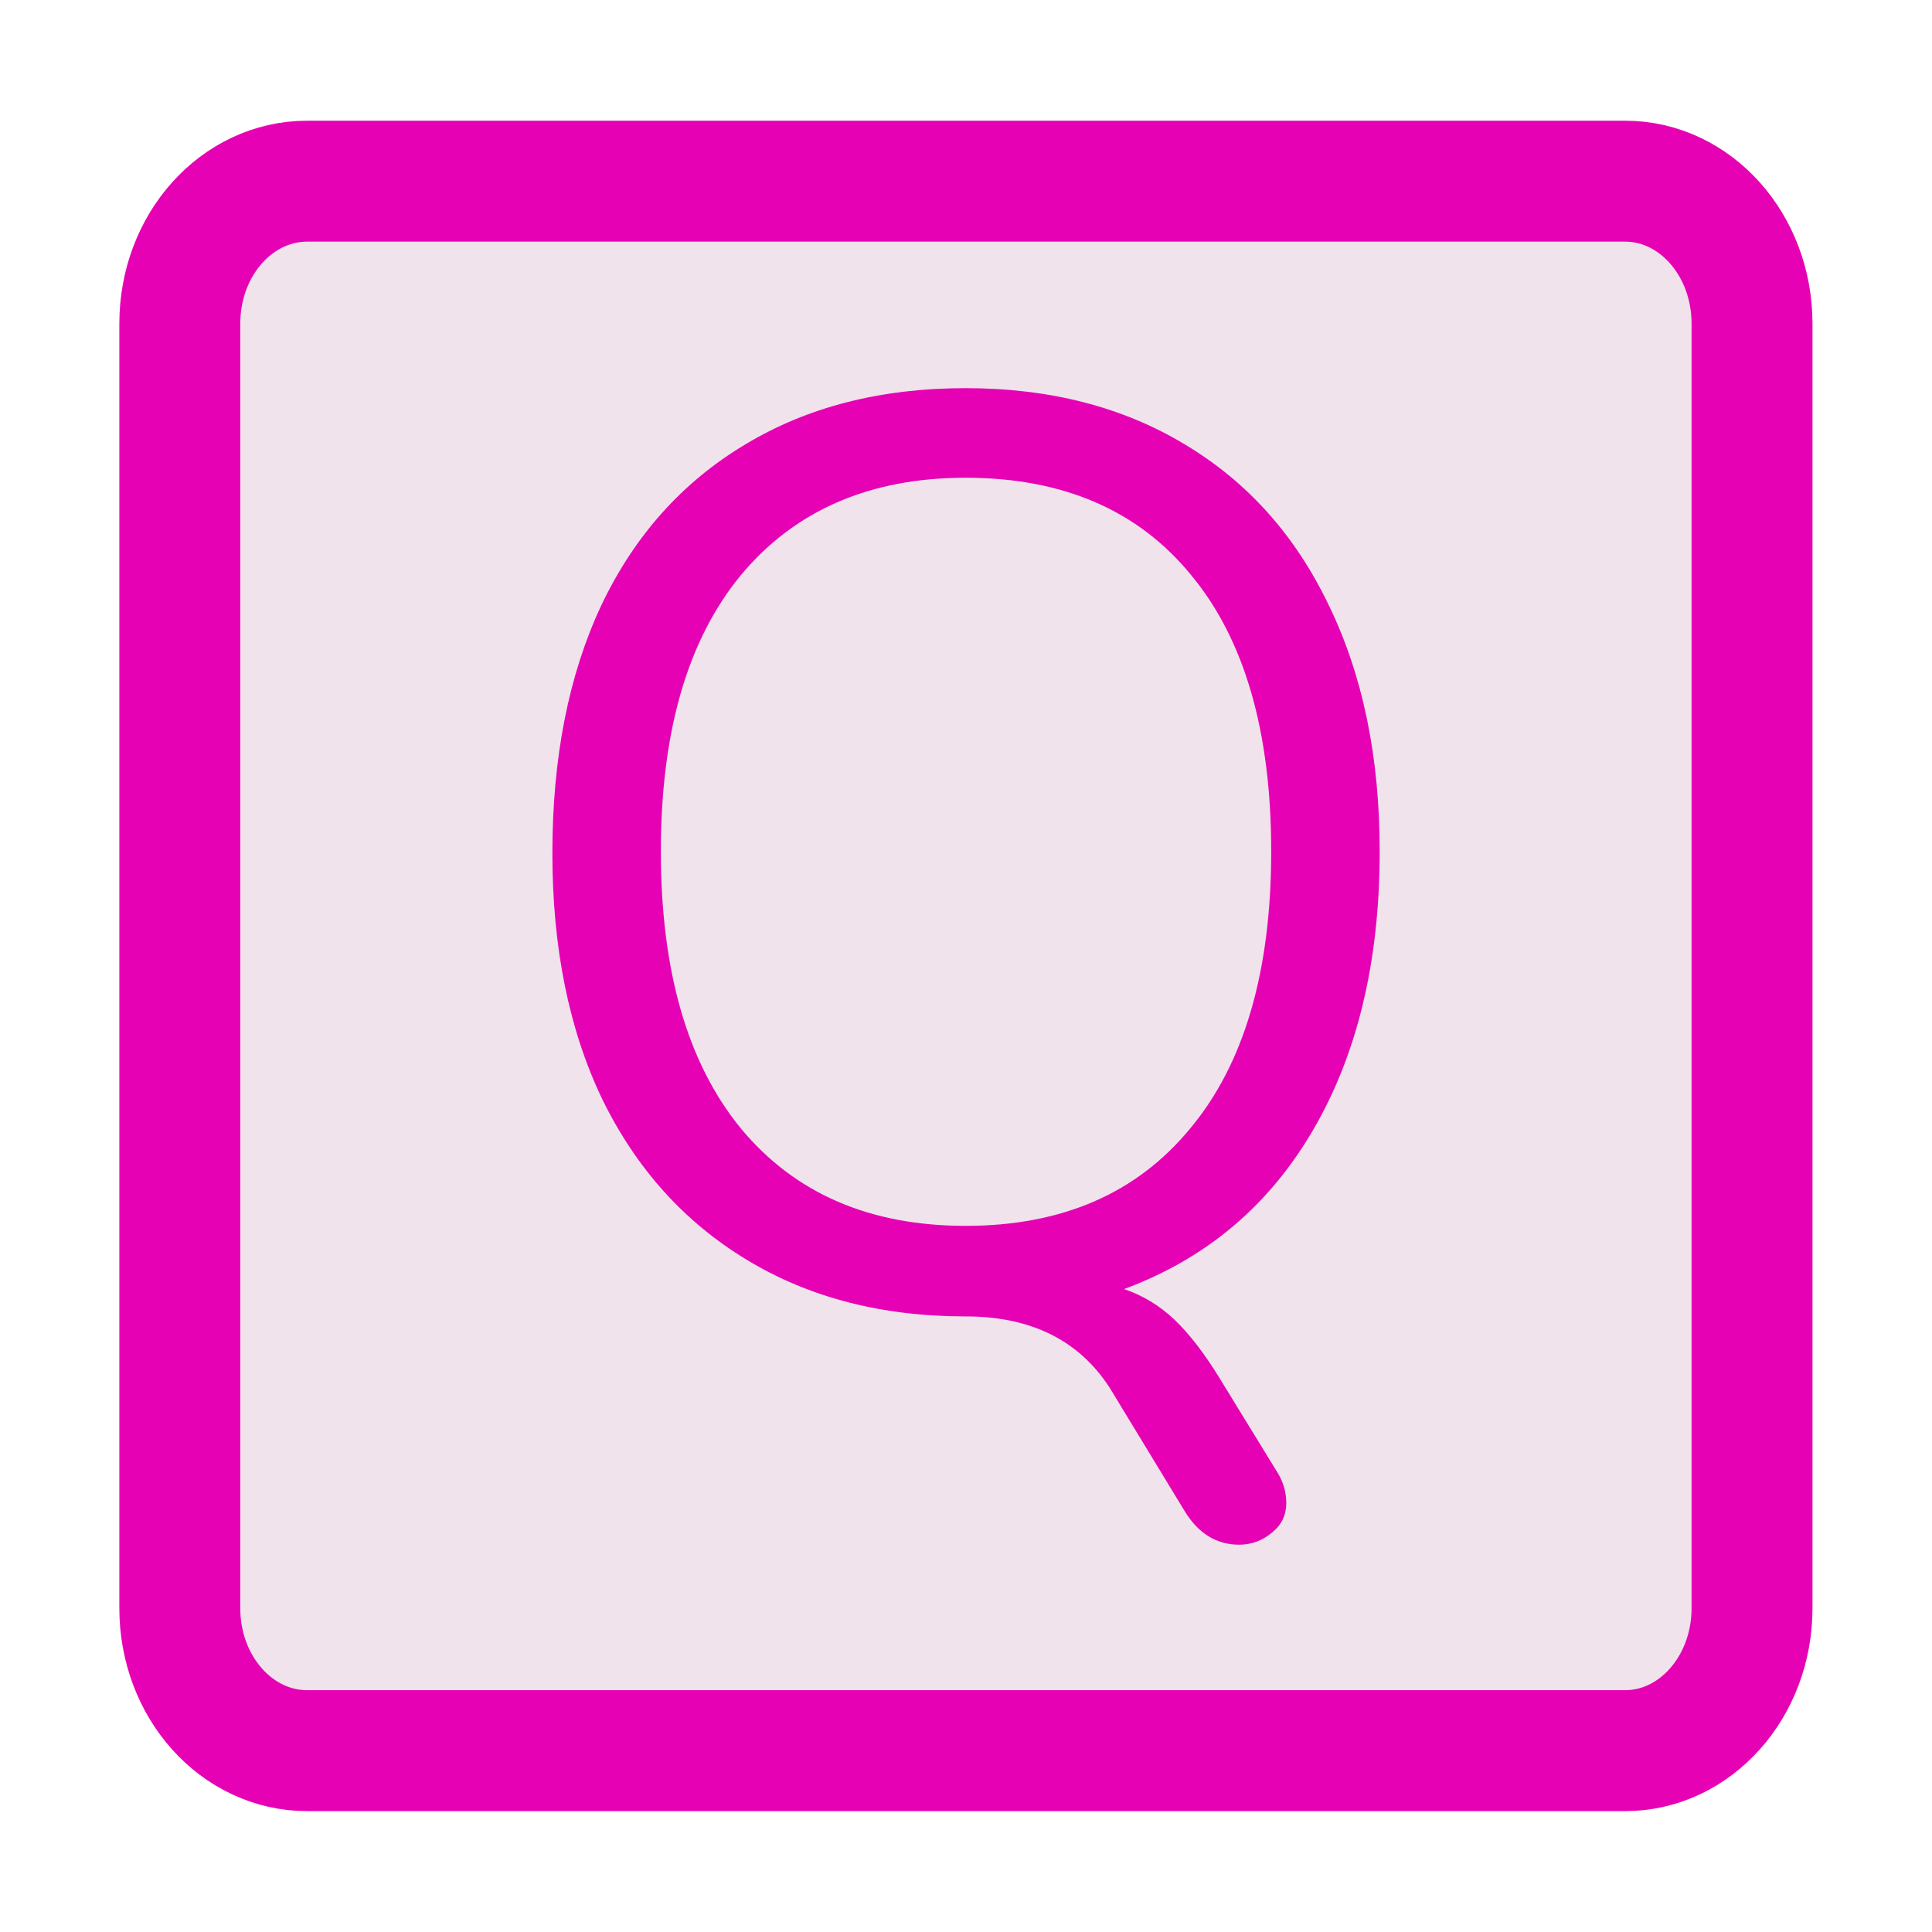 <?xml version="1.0" encoding="UTF-8"?>
<svg xmlns="http://www.w3.org/2000/svg" xmlns:xlink="http://www.w3.org/1999/xlink" width="32px" height="32px" viewBox="0 0 32 32" version="1.1">
<defs>
<g>
<symbol overflow="visible" id="glyph0-0">
<path style="stroke:none;" d="M 7.734 -15.031 L 7.734 3.844 L 1.75 3.844 L 1.75 -15.031 Z M 6.297 -13.781 L 3.172 -13.781 L 3.172 -13.156 L 4.391 -13.156 L 4.391 -12.453 L 3.156 -12.453 L 3.156 -11.844 L 6.297 -11.844 L 6.297 -12.453 L 5.031 -12.453 L 5.031 -13.156 L 6.297 -13.156 Z M 5.031 -11.344 L 3.156 -11.344 L 3.156 -9.391 L 6.297 -9.391 L 6.297 -10.031 L 5.031 -10.031 Z M 4.391 -10.688 L 4.391 -10.031 L 3.781 -10.031 L 3.781 -10.688 Z M 6.297 -8.875 L 3.156 -8.875 L 3.156 -8.234 L 4.391 -8.234 L 4.391 -7.547 L 3.156 -7.547 L 3.156 -6.906 L 5.031 -6.906 L 5.031 -8.234 L 6.297 -8.234 Z M 6.297 -7.734 L 5.672 -7.734 L 5.672 -6.484 L 3.156 -6.484 L 3.156 -5.844 L 6.297 -5.844 Z M 6.297 -5.438 L 4.391 -5.438 L 4.391 -4.375 L 5.031 -4.375 L 5.031 -4.797 L 5.672 -4.797 L 5.672 -3.922 L 3.781 -3.922 L 3.781 -5.438 L 3.156 -5.438 L 3.156 -3.312 L 6.297 -3.312 Z M 6.297 -2.156 L 3.156 -2.156 L 3.156 -0.016 L 6.297 -0.016 Z M 5.672 -1.531 L 5.672 -0.656 L 3.781 -0.656 L 3.781 -1.531 Z M 6.297 0.406 L 3.156 0.406 L 3.156 1.031 L 4.484 1.031 L 3.156 1.922 L 3.156 2.531 L 6.297 2.531 L 6.297 1.922 L 4.344 1.922 L 5.672 1.031 L 6.297 1.031 Z M 6.297 0.406 "/>
</symbol>
<symbol overflow="visible" id="glyph0-1">
<path style="stroke:none;" d="M 13.312 2.766 C 13.406 2.922 13.453 3.086 13.453 3.266 C 13.453 3.461 13.375 3.625 13.219 3.75 C 13.062 3.883 12.879 3.953 12.672 3.953 C 12.297 3.953 11.992 3.766 11.766 3.391 L 10.531 1.359 C 10.02 0.566 9.223 0.172 8.141 0.172 C 6.754 0.172 5.547 -0.141 4.516 -0.766 C 3.484 -1.391 2.688 -2.273 2.125 -3.422 C 1.57 -4.578 1.297 -5.938 1.297 -7.5 C 1.297 -9.082 1.566 -10.453 2.109 -11.609 C 2.66 -12.766 3.453 -13.648 4.484 -14.266 C 5.516 -14.891 6.734 -15.203 8.141 -15.203 C 9.535 -15.203 10.75 -14.891 11.781 -14.266 C 12.812 -13.648 13.602 -12.766 14.156 -11.609 C 14.719 -10.453 15 -9.094 15 -7.531 C 15 -5.707 14.629 -4.164 13.891 -2.906 C 13.16 -1.656 12.117 -0.781 10.766 -0.281 C 11.078 -0.176 11.352 -0.008 11.594 0.219 C 11.844 0.457 12.094 0.781 12.344 1.188 Z M 3.094 -7.531 C 3.094 -5.551 3.535 -4.02 4.422 -2.938 C 5.316 -1.863 6.555 -1.328 8.141 -1.328 C 9.734 -1.328 10.973 -1.863 11.859 -2.938 C 12.754 -4.008 13.203 -5.539 13.203 -7.531 C 13.203 -9.52 12.758 -11.047 11.875 -12.109 C 11 -13.18 9.754 -13.719 8.141 -13.719 C 6.555 -13.719 5.316 -13.18 4.422 -12.109 C 3.535 -11.035 3.094 -9.508 3.094 -7.531 Z M 3.094 -7.531 "/>
</symbol>
</g>
</defs>
<g id="surface1">
<path style="fill-rule:evenodd;fill:rgb(94.118%,89.02%,92.549%);fill-opacity:1;stroke-width:0.265;stroke-linecap:round;stroke-linejoin:round;stroke:rgb(90.196%,0.784%,70.588%);stroke-opacity:1;stroke-miterlimit:4;" d="M 0.673 0.397 L 3.561 0.397 C 3.714 0.397 3.839 0.536 3.839 0.709 L 3.839 3.524 C 3.839 3.697 3.714 3.836 3.561 3.836 L 0.673 3.836 C 0.519 3.836 0.394 3.697 0.394 3.524 L 0.394 0.709 C 0.394 0.536 0.519 0.397 0.673 0.397 Z M 0.673 0.397 " transform="matrix(7.559,0,0,7.559,0,0)"/>
<g style="fill:rgb(90.196%,0.784%,70.588%);fill-opacity:1;">
  <use xlink:href="#glyph0-1" x="7.852" y="21.632"/>
</g>
</g>
</svg>
